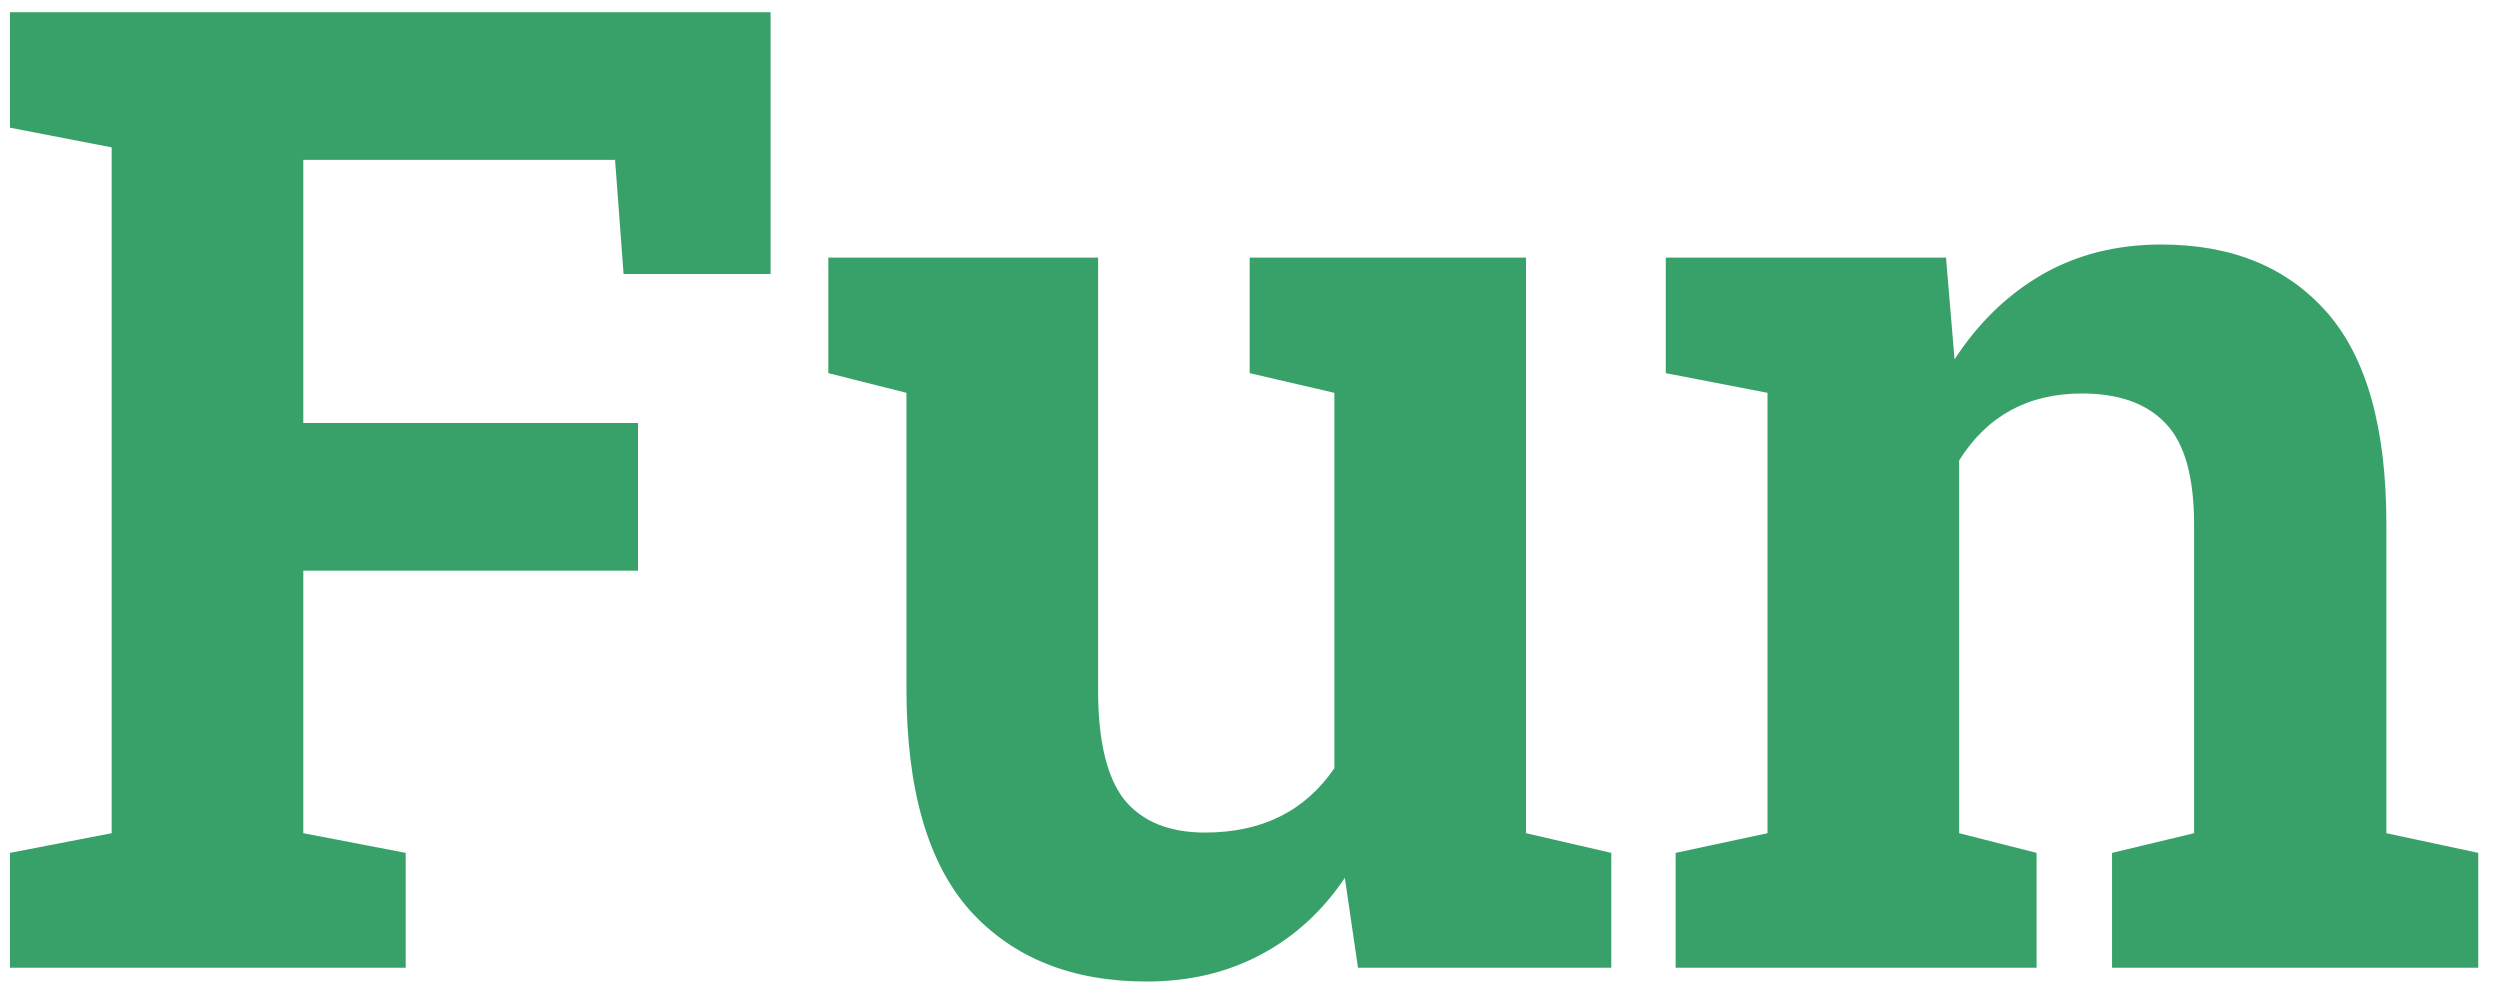 <svg width="93" height="37" viewBox="0 0 93 37" fill="none" xmlns="http://www.w3.org/2000/svg">
<path d="M15.092 31.727V36H0.37V31.727L4.154 30.995V5.482L0.37 4.75V0.453H28.666V10.194H23.197L22.88 5.946H11.283V15.736H23.734V21.23H11.283V30.995L15.092 31.727ZM42.655 36.513C39.872 36.513 37.683 35.634 36.088 33.876C34.509 32.102 33.72 29.351 33.72 25.624V14.613L30.814 13.881V9.584H40.849V25.673C40.849 27.561 41.174 28.92 41.825 29.75C42.492 30.564 43.493 30.971 44.828 30.971C46.944 30.971 48.547 30.173 49.638 28.578V14.613L46.488 13.881V9.584H56.767V30.995L59.94 31.727V36H50.517L50.028 32.655C49.198 33.892 48.157 34.844 46.903 35.512C45.65 36.179 44.234 36.513 42.655 36.513ZM75.761 31.727V36H62.333V31.727L65.751 30.995V14.613L61.967 13.881V9.584H72.392L72.709 13.368C73.588 12.017 74.67 10.967 75.956 10.219C77.258 9.47 78.739 9.096 80.399 9.096C83.02 9.096 85.071 9.934 86.552 11.61C88.033 13.287 88.773 15.915 88.773 19.496V30.995L92.191 31.727V36H78.568V31.727L81.62 30.995V19.52C81.62 17.746 81.27 16.493 80.57 15.761C79.87 15.012 78.829 14.638 77.445 14.638C75.443 14.638 73.921 15.468 72.88 17.128V30.995L75.761 31.727Z" fill="#38A169"/>
</svg>
